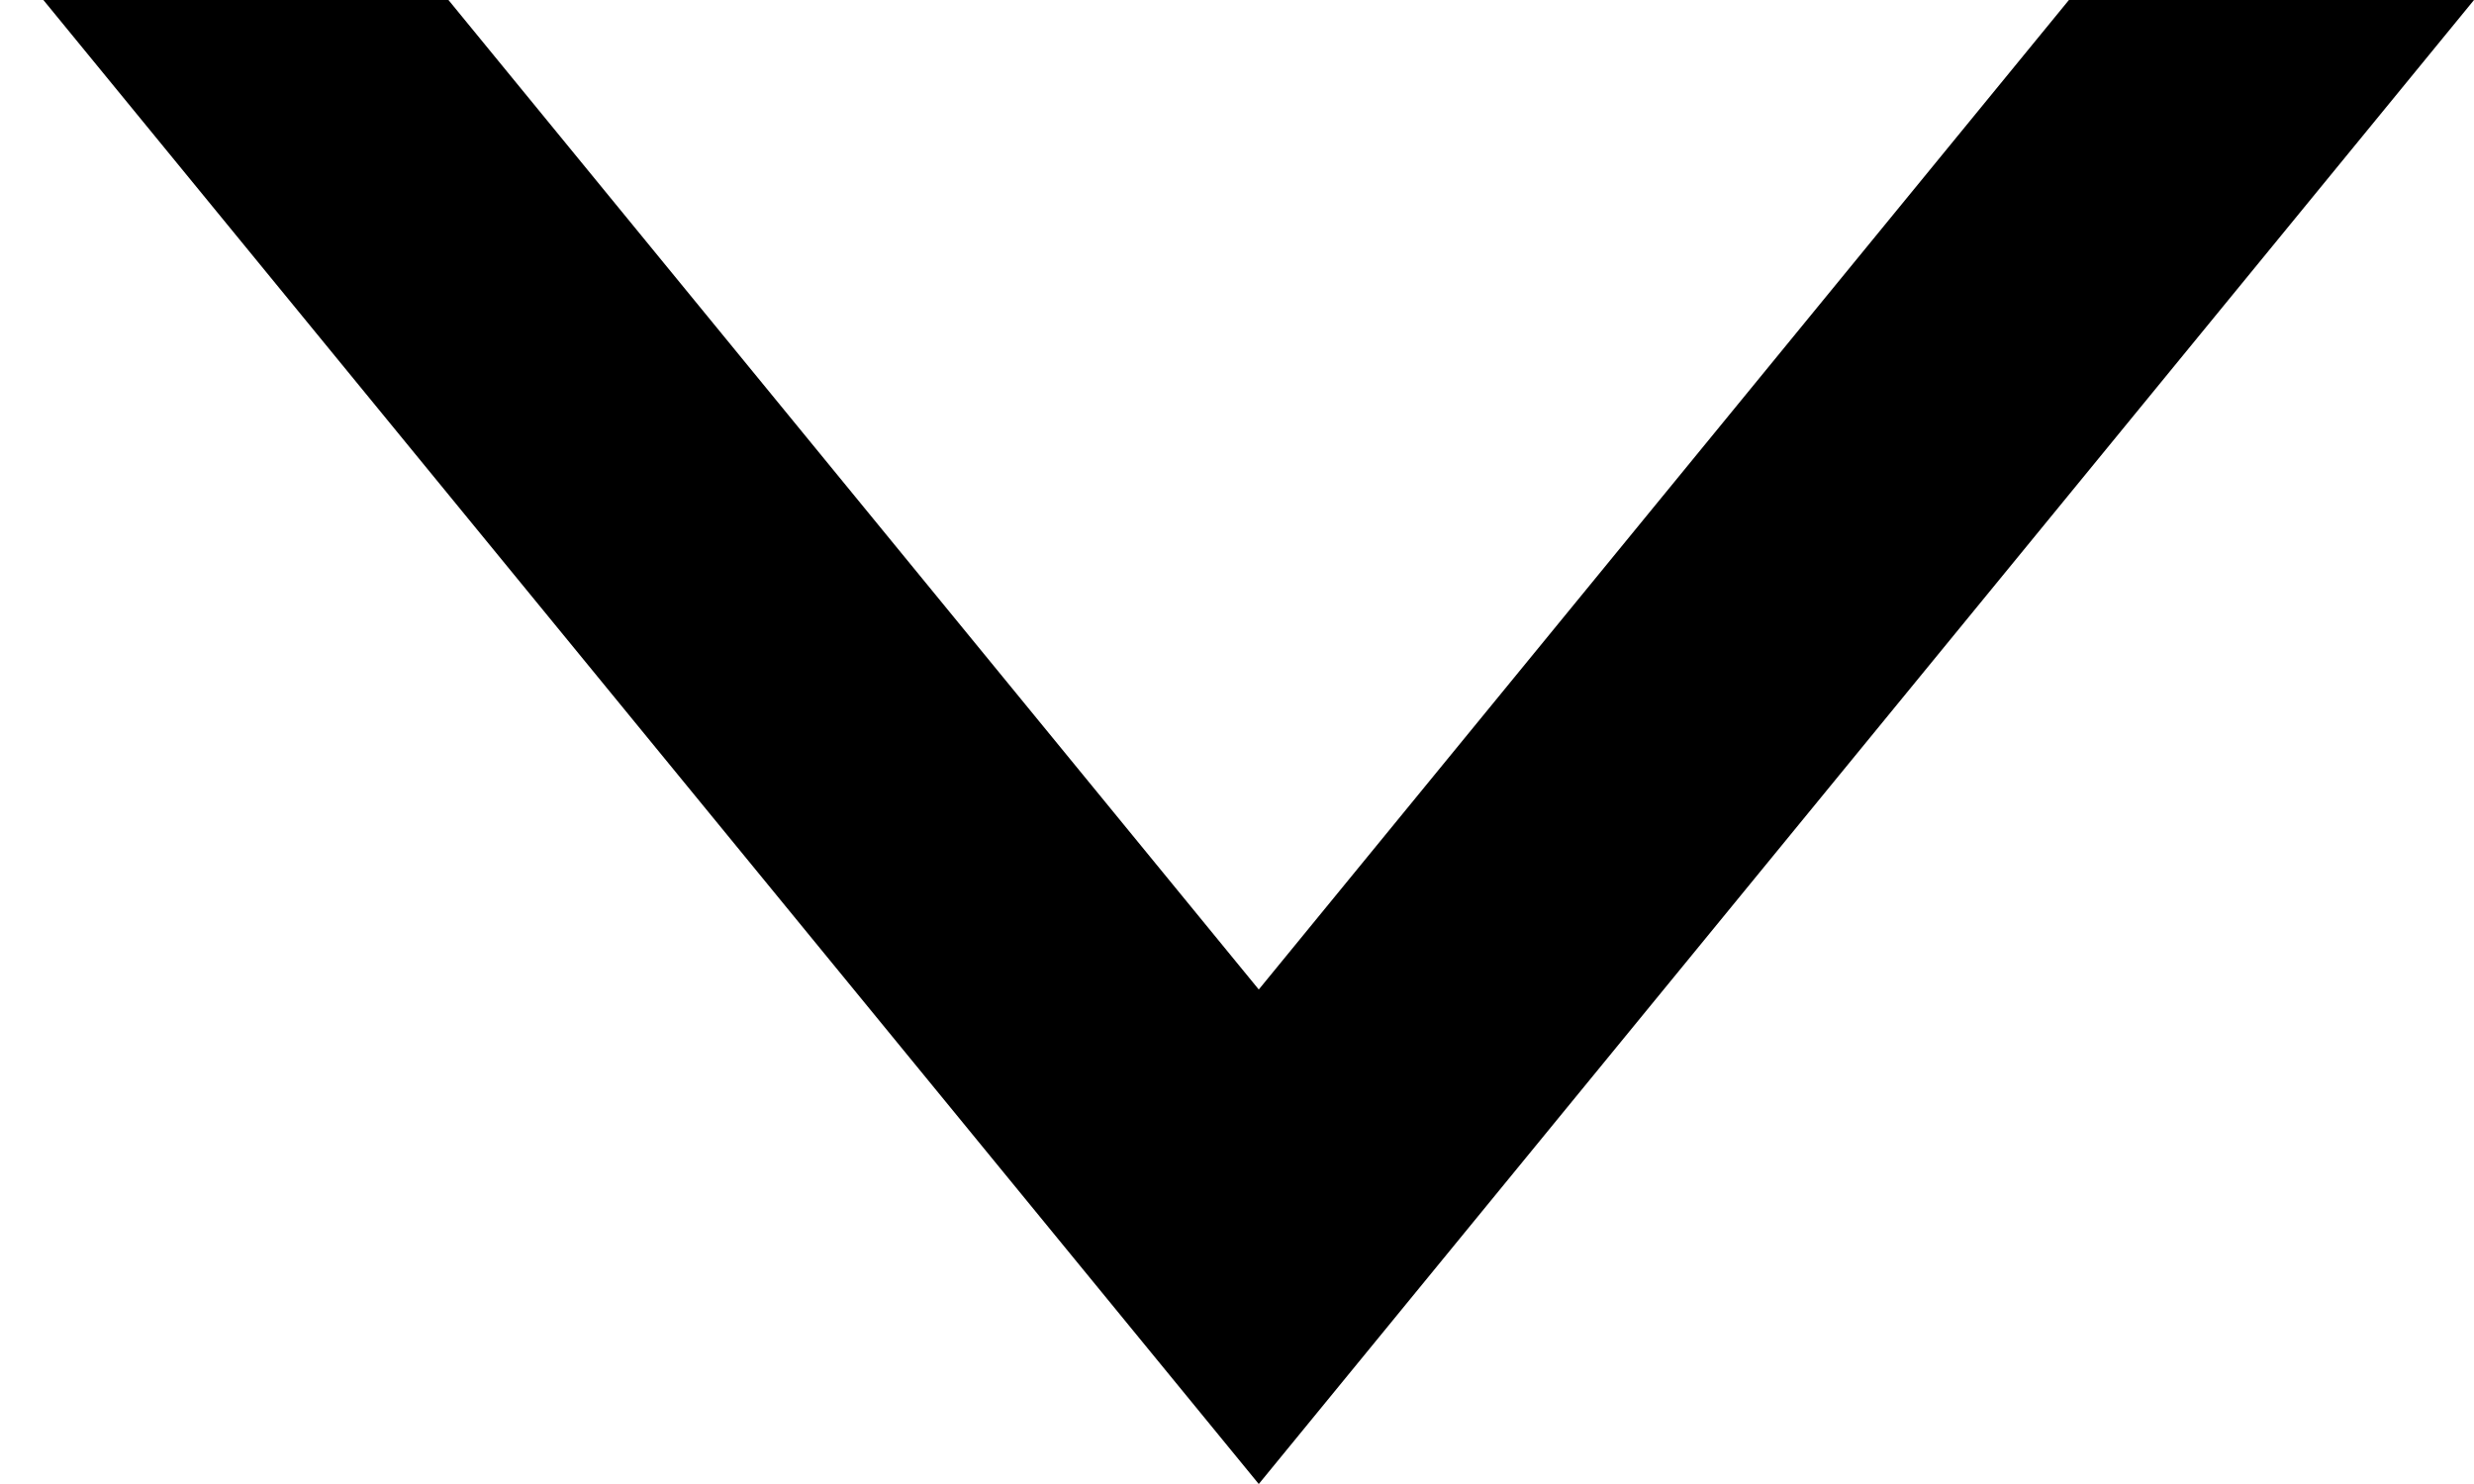 <svg width="15" height="9" viewBox="0 0 15 9" fill="none" xmlns="http://www.w3.org/2000/svg">
<path d="M15 3.41715e-07L7.632 9L0.263 9.53674e-07L2.719 8.51697e-07L7.632 6.001L12.544 4.43692e-07L15 3.41715e-07Z" fill="black"/>
</svg>
